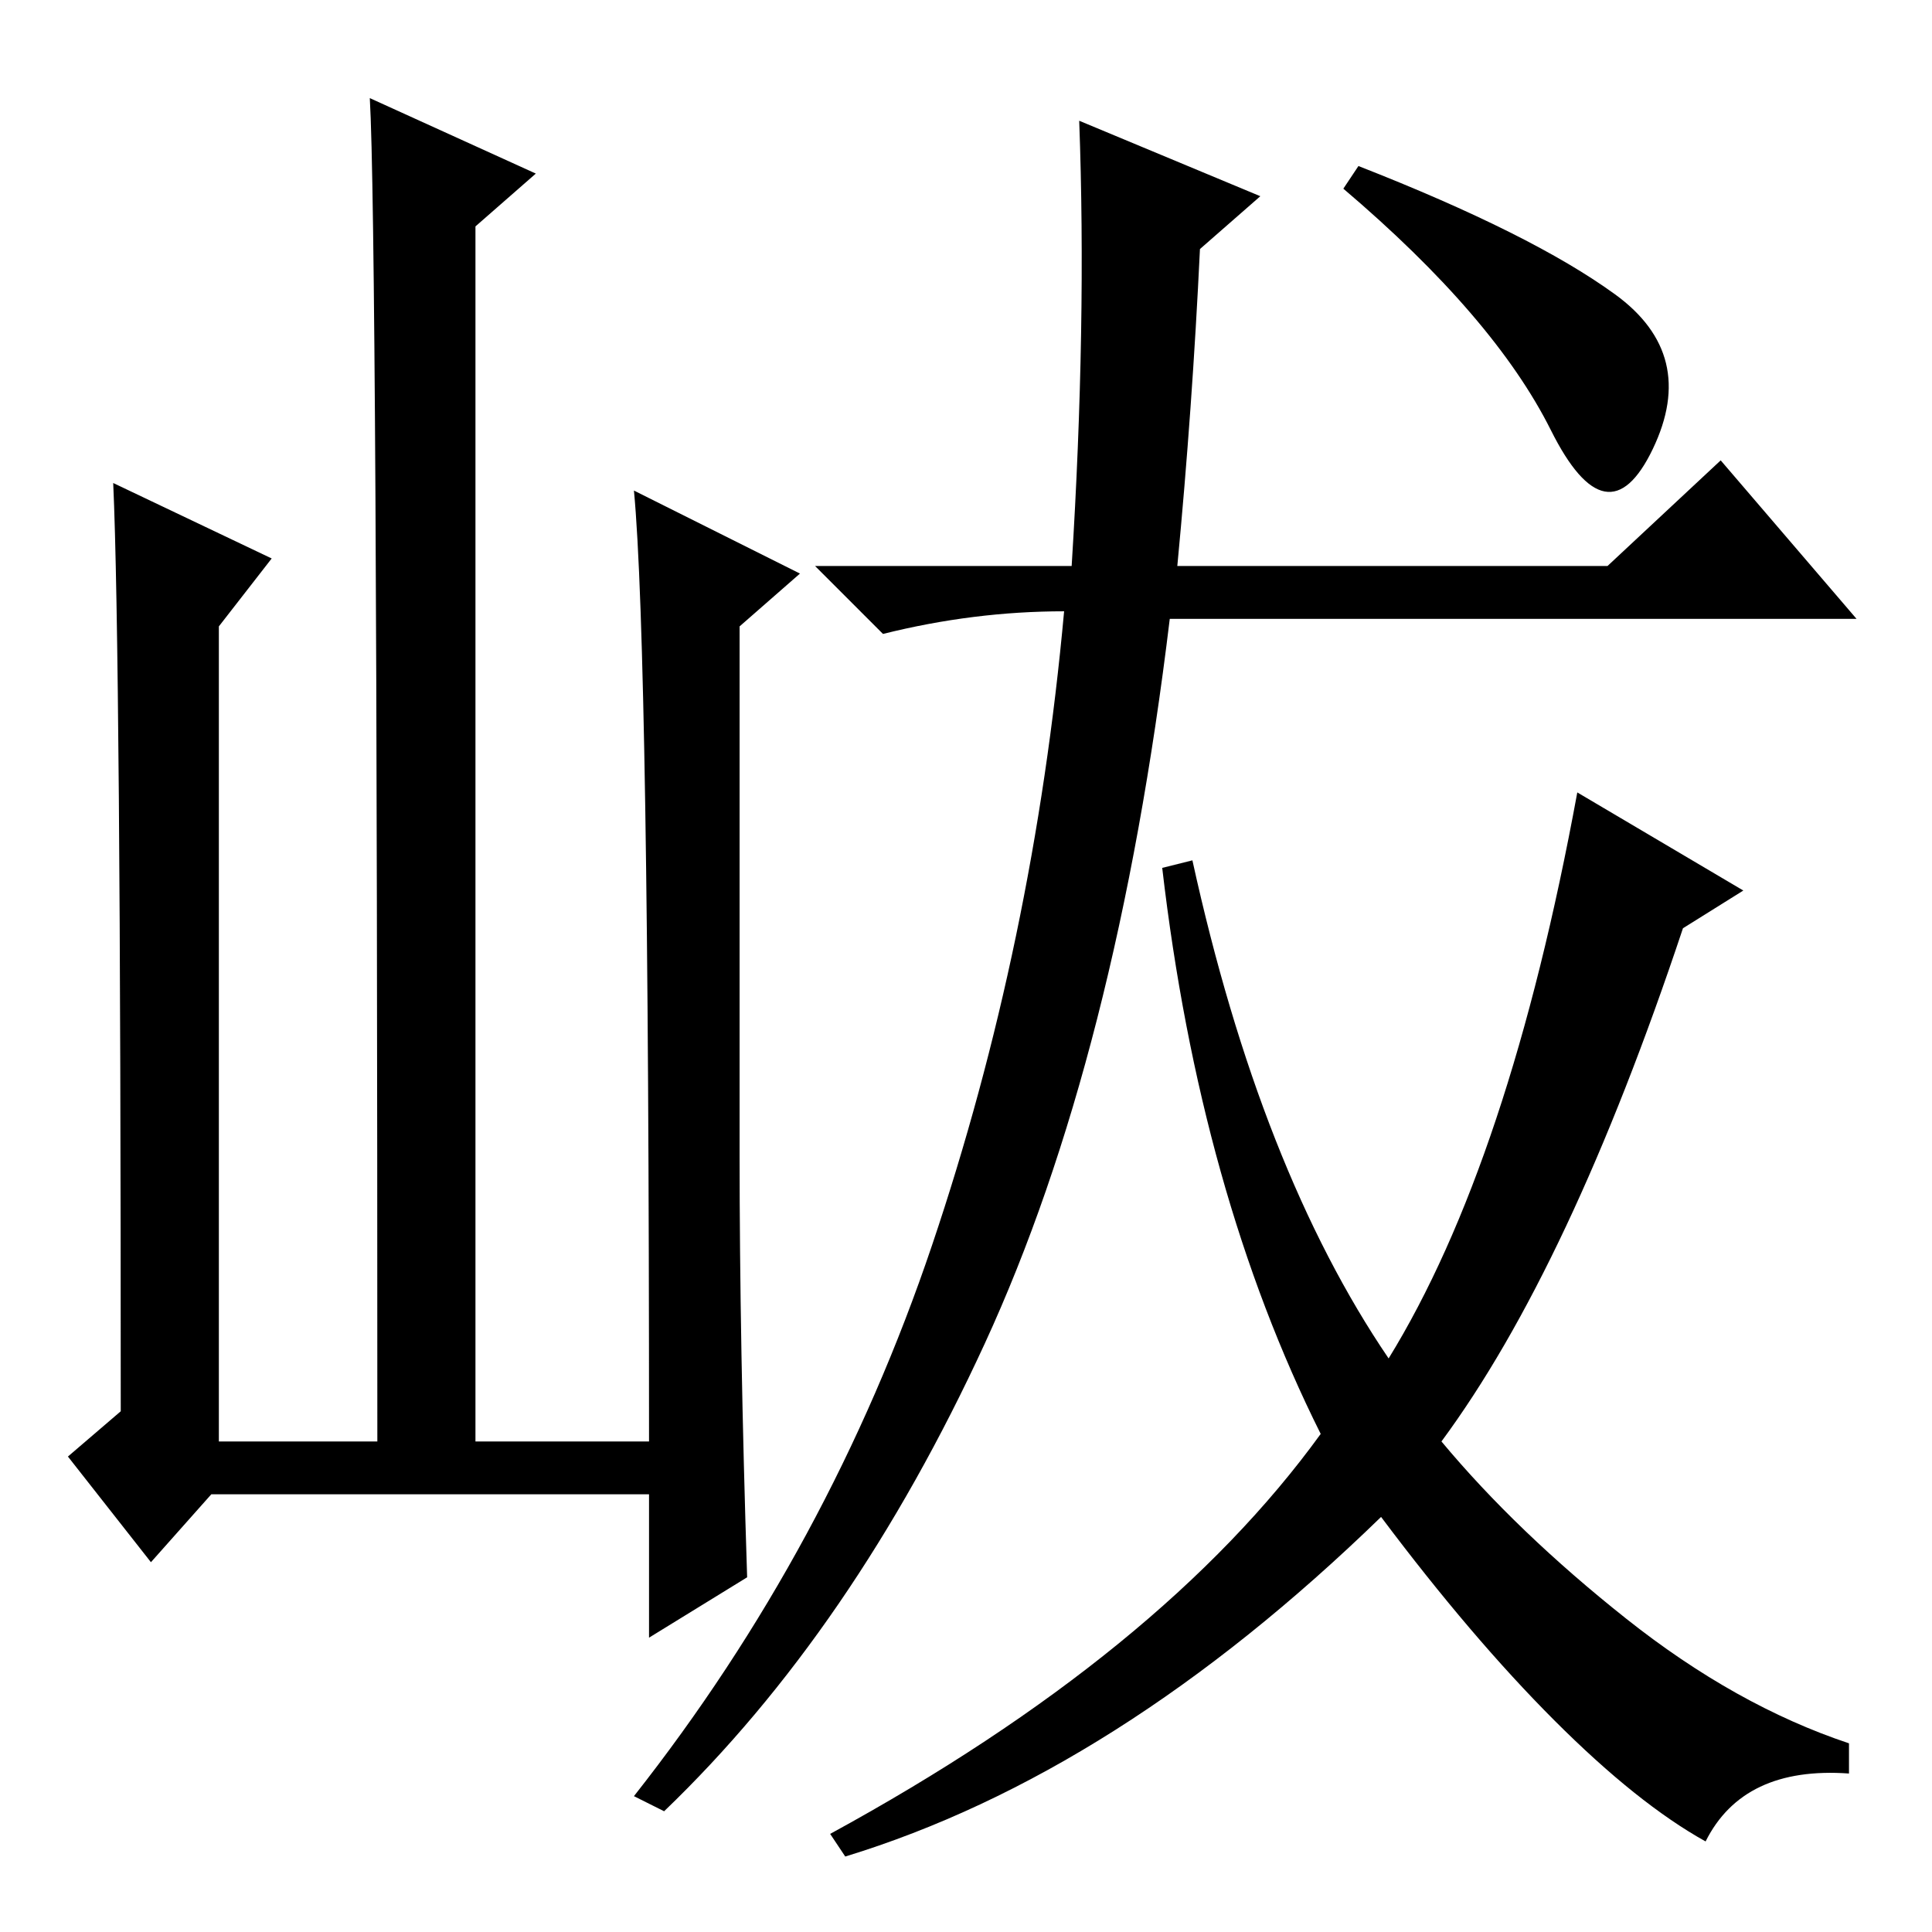 <?xml version="1.0" standalone="no"?>
<!DOCTYPE svg PUBLIC "-//W3C//DTD SVG 1.1//EN" "http://www.w3.org/Graphics/SVG/1.1/DTD/svg11.dtd" >
<svg xmlns="http://www.w3.org/2000/svg" xmlns:xlink="http://www.w3.org/1999/xlink" version="1.1" viewBox="0 -36 256 256">
  <g transform="matrix(1 0 0 -1 0 220)">
   <path fill="currentColor"
d="M214 217q11 -8 5 -20.5t-13.5 2.5t-27.5 32l2 3q23 -9 34 -17zM130.5 78q-17.5 -38 -42.5 -62l-4 2q26 33 39.5 73t17.5 84q-12 0 -24 -3l-9 9h34q2 32 1 59l24 -10l-8 -7q-1 -21 -3 -42h57l15 14l18 -21h-91q-7 -58 -24.5 -96zM158 142q9 -41 26 -66q16 26 25 75l22 -13
l-8 -5q-15 -45 -32 -68q10 -12 24.5 -23.5t29.5 -16.5v-4q-14 1 -19 -9q-9 5 -20 16t-23 27q-35 -34 -71 -45l-2 3q44 24 65 53q-16 32 -21 75zM28 58l-8 -9l-11 14l7 6q0 101 -1 123l21 -10l-7 -9v-108h21q0 161 -1 178l22 -10l-8 -7v-161h23q0 105 -2 126l22 -11l-8 -7
v-70q0 -25 1 -56l-13 -8v19h-58z" />
  </g>

</svg>

